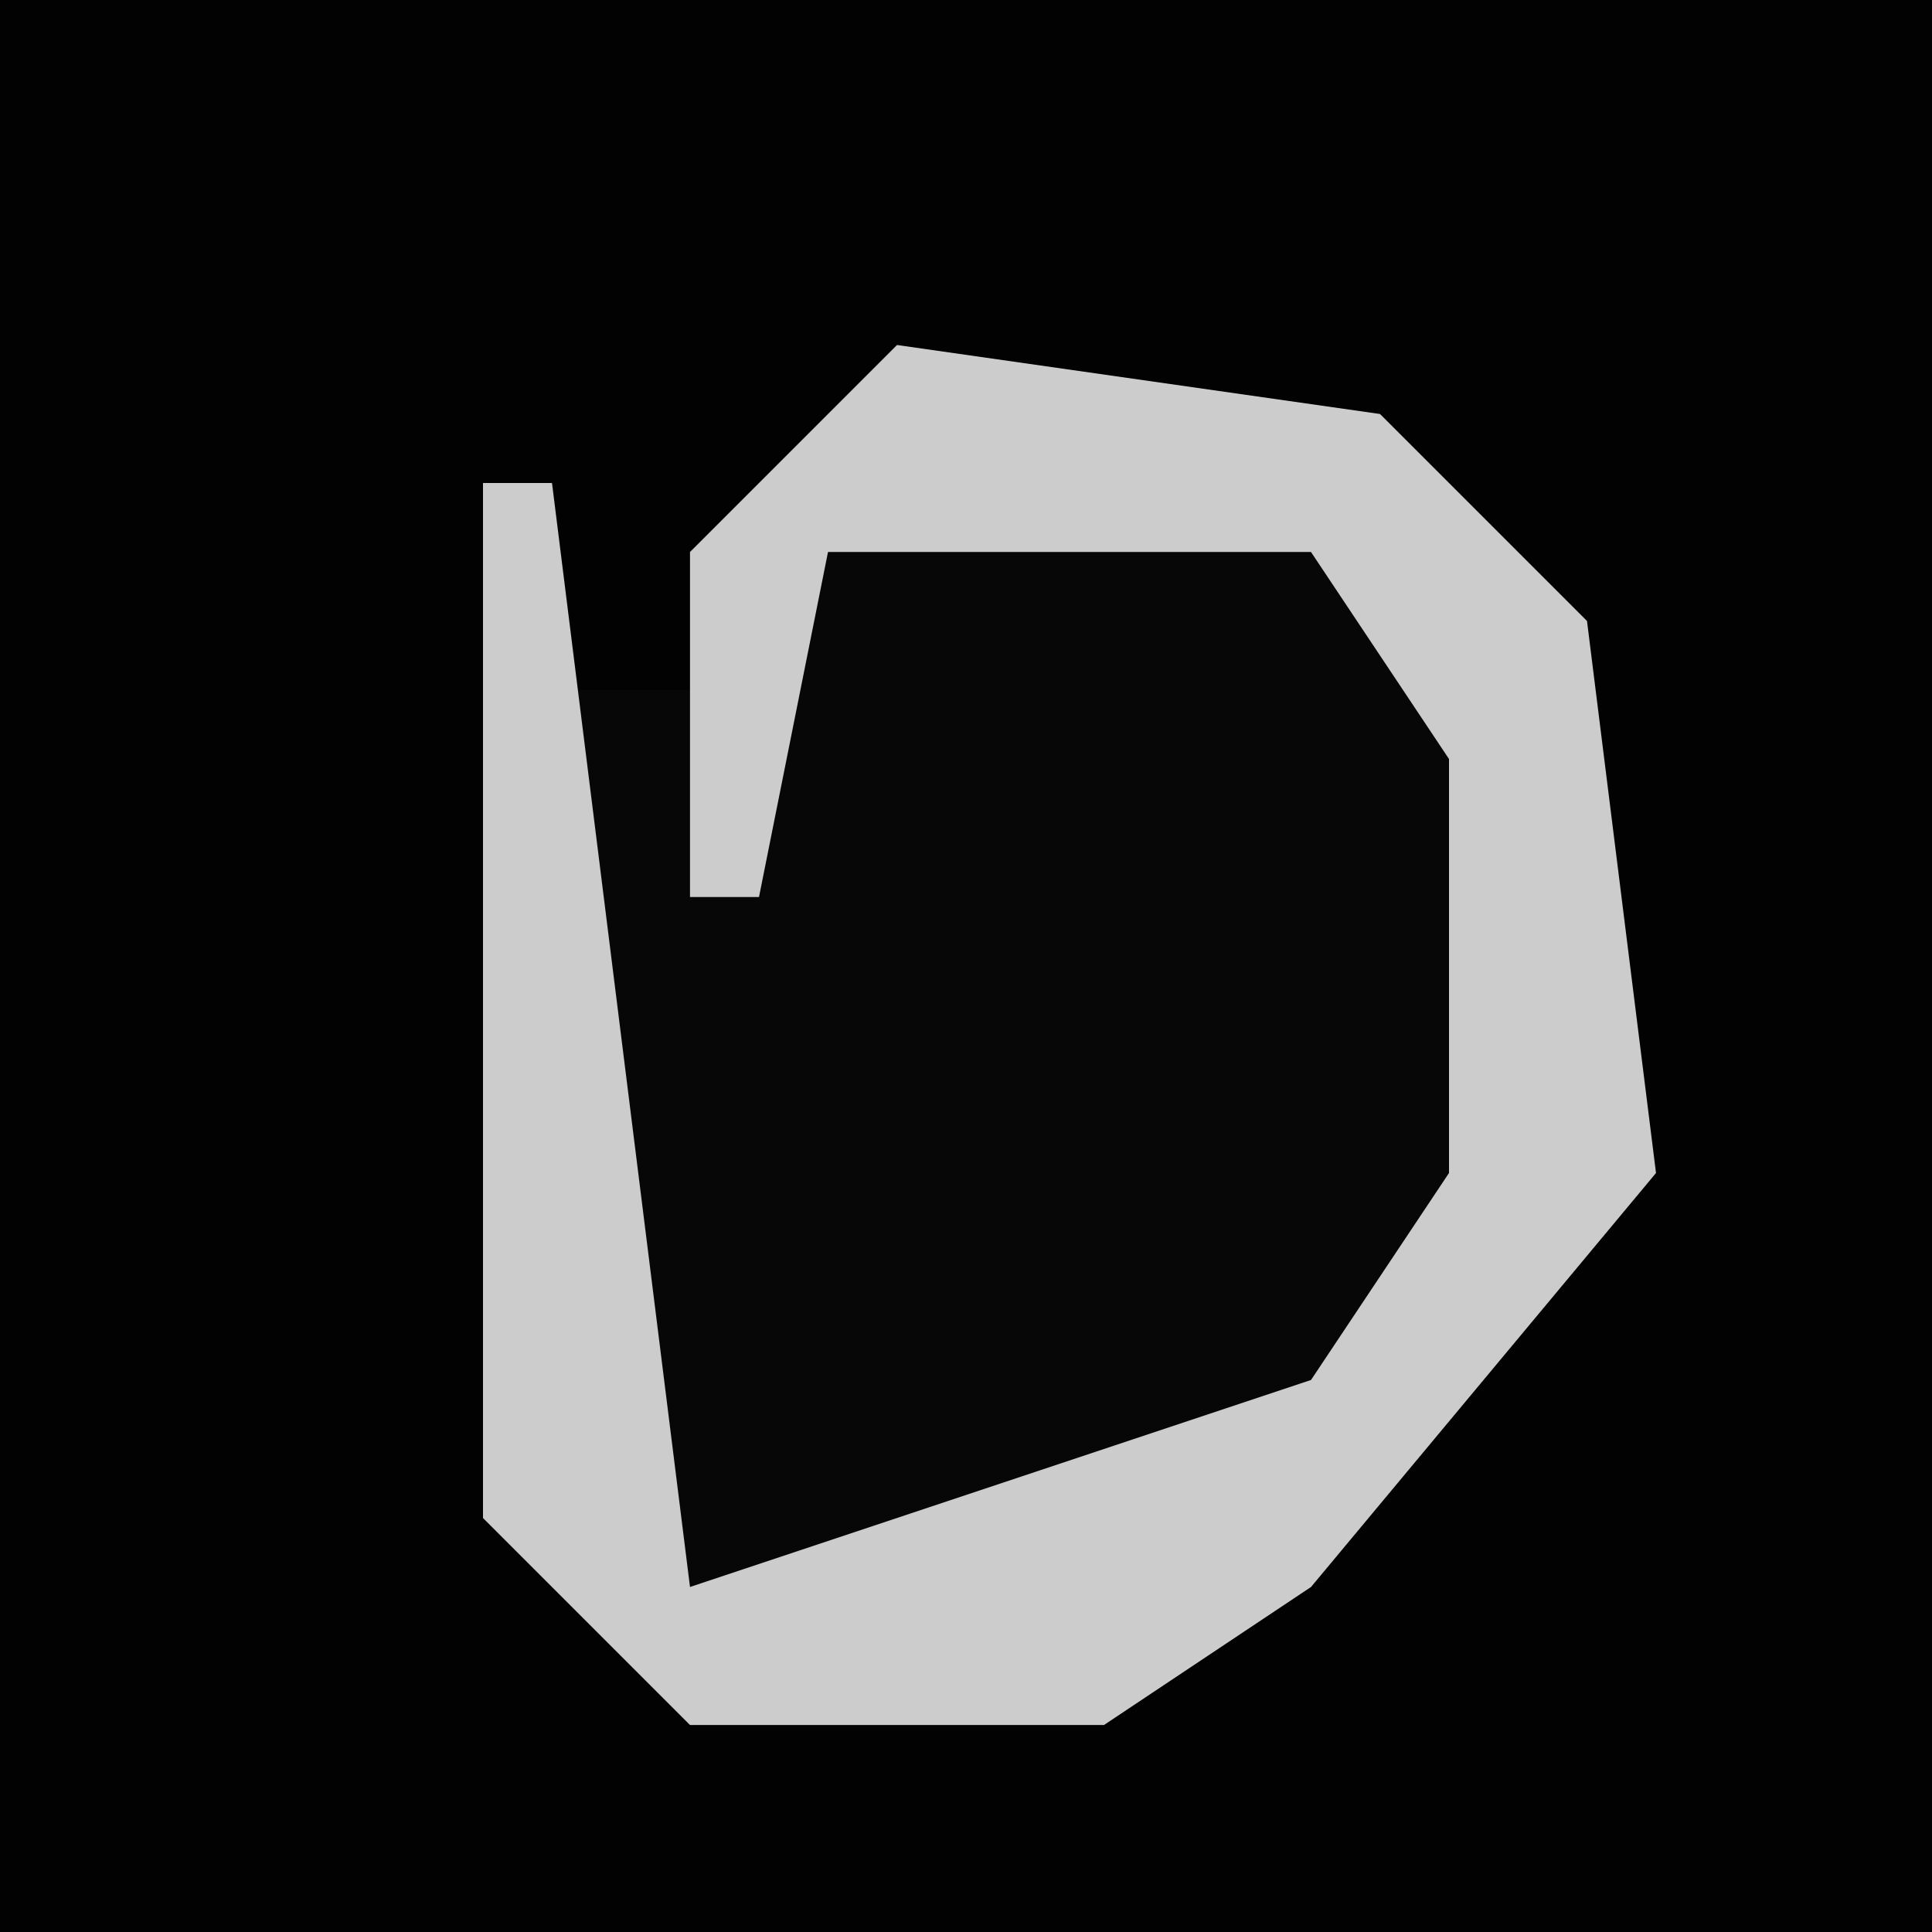 <?xml version="1.0" encoding="UTF-8"?>
<svg version="1.1" xmlns="http://www.w3.org/2000/svg" width="28" height="28">
<path d="M0,0 L28,0 L28,28 L0,28 Z " fill="#020202" transform="translate(0,0)"/>
<path d="M0,0 L7,1 L10,4 L11,12 L6,18 L3,20 L-3,20 L-6,17 L-6,2 L-5,5 L-3,5 L-1,1 Z " fill="#070707" transform="translate(13,5)"/>
<path d="M0,0 L7,1 L10,4 L11,12 L6,18 L3,20 L-3,20 L-6,17 L-6,2 L-5,2 L-3,18 L6,15 L8,12 L8,6 L6,3 L-1,3 L-2,8 L-3,8 L-3,3 Z " fill="#CCCCCC" transform="translate(13,5)"/>
</svg>
